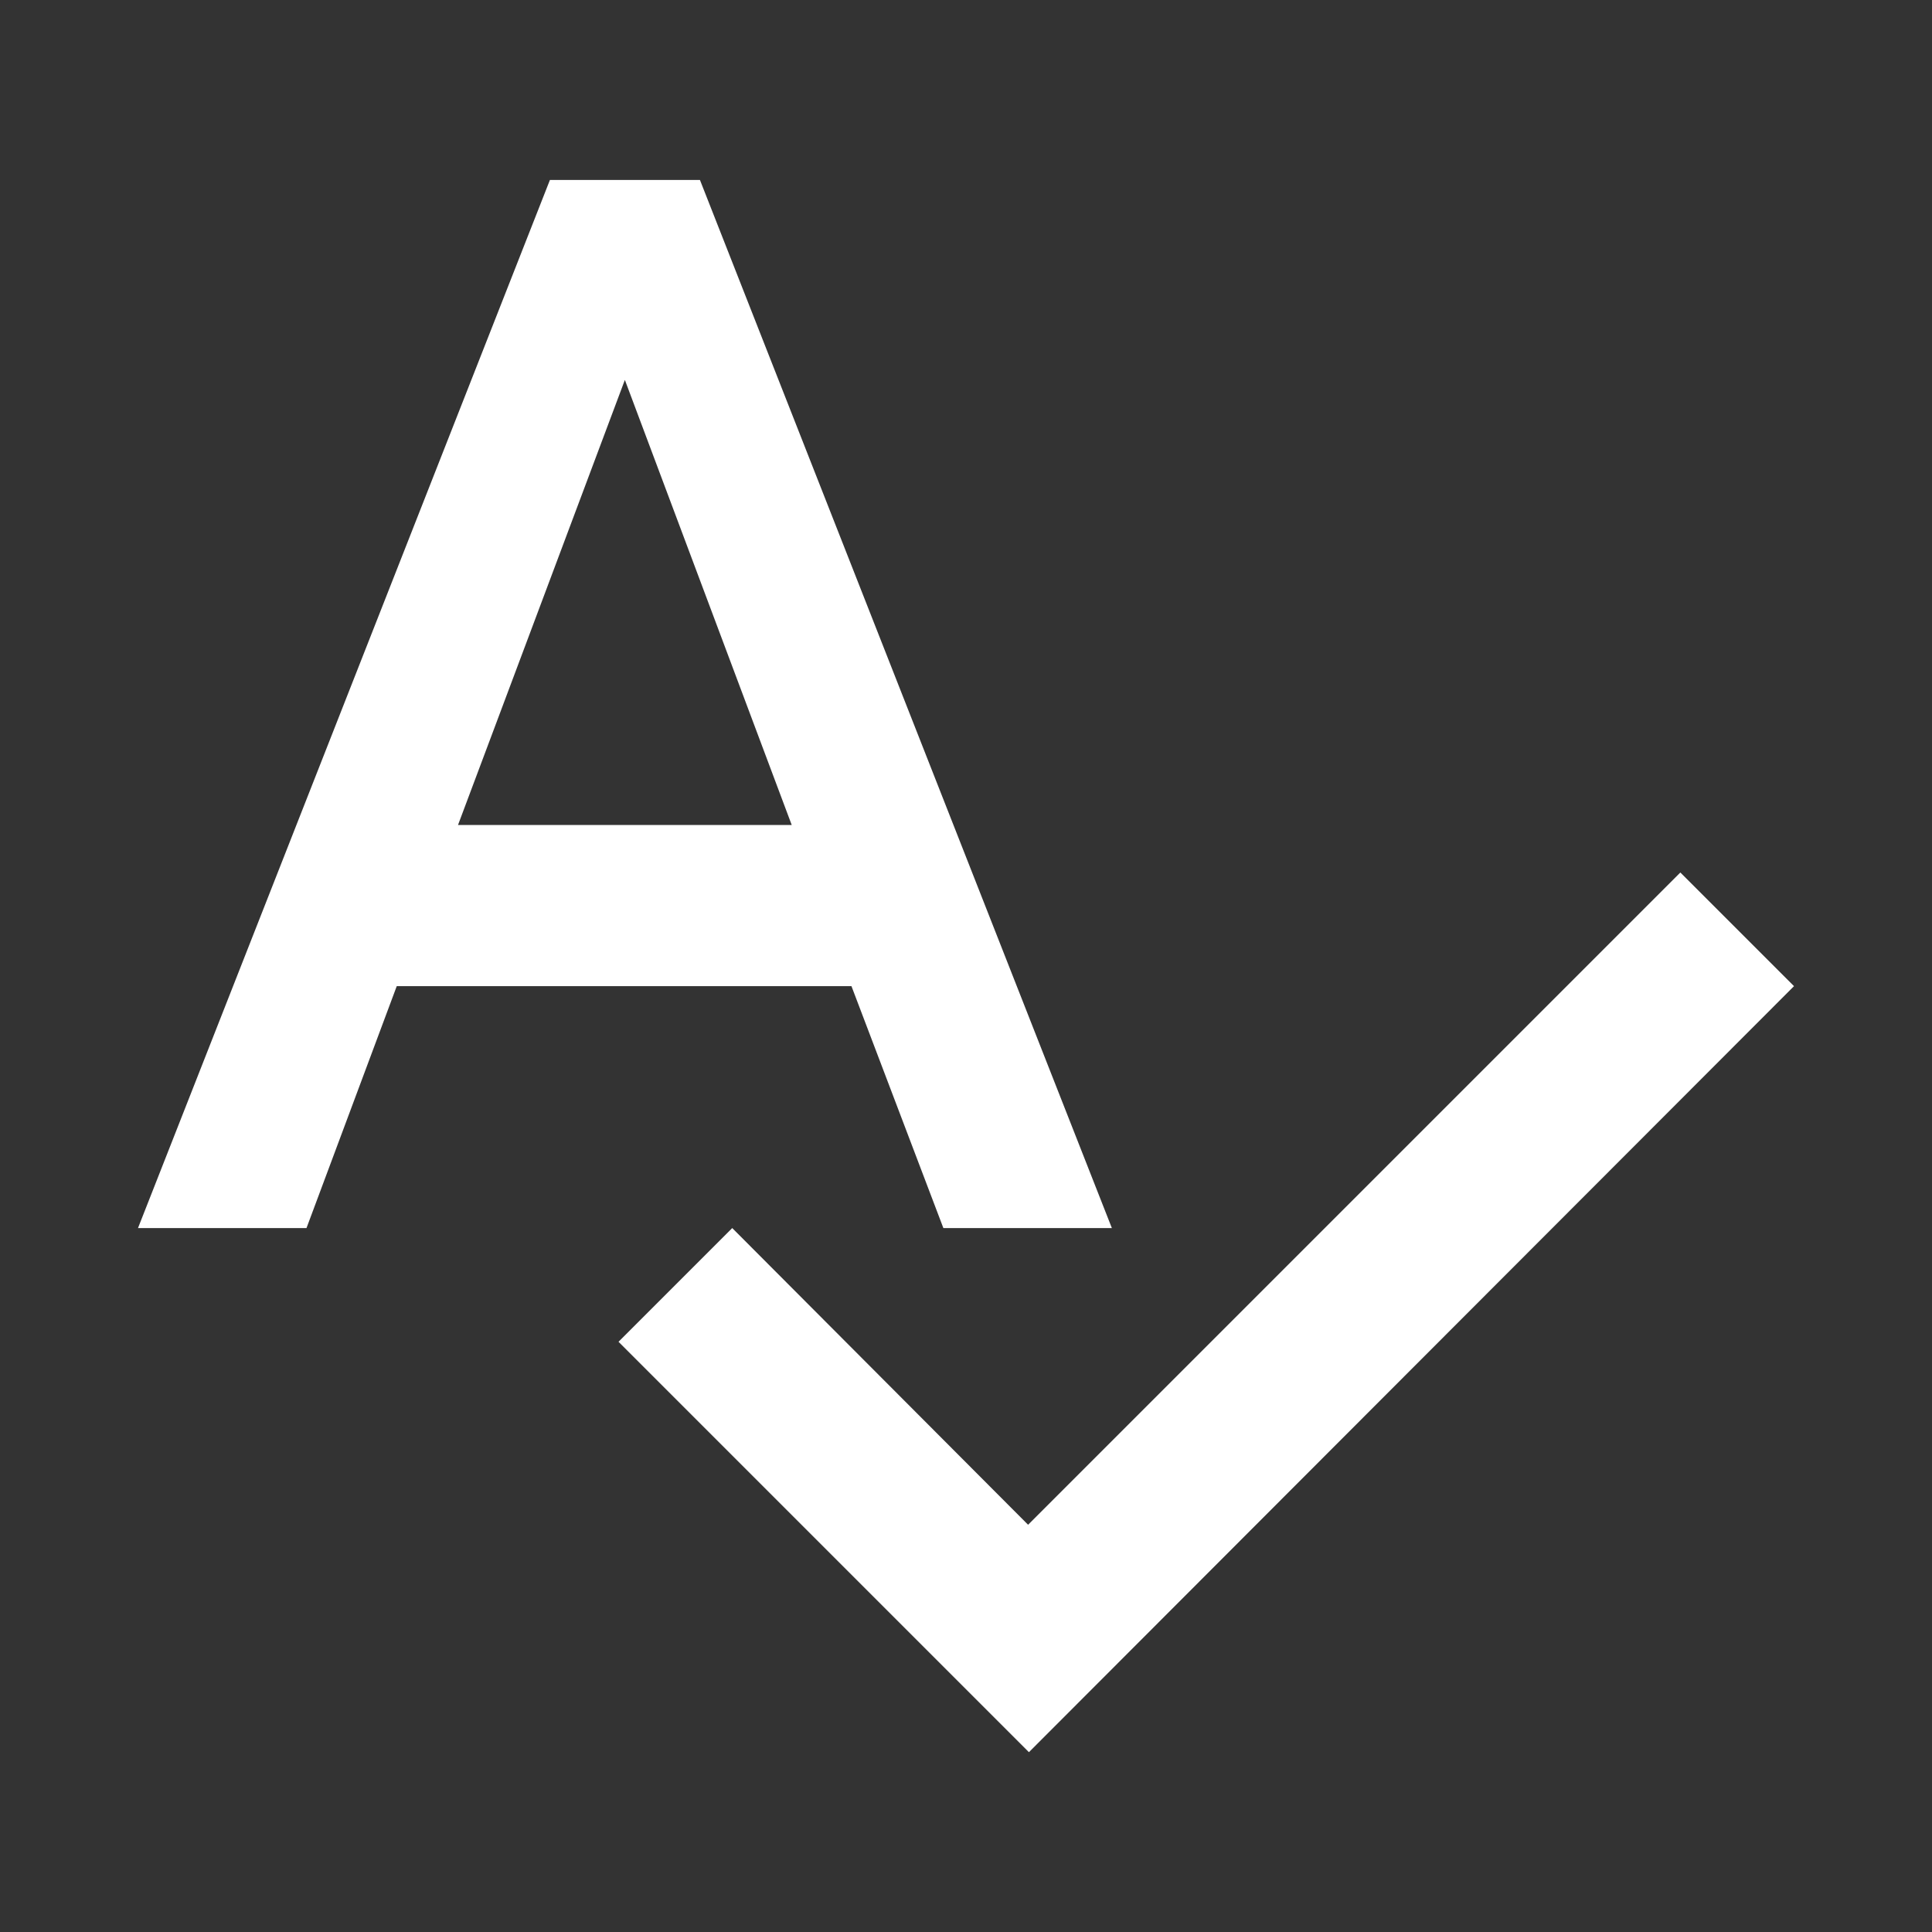 <?xml version="1.0" encoding="utf-8"?><!-- Uploaded to: SVG Repo, www.svgrepo.com, Generator: SVG Repo Mixer Tools -->
<svg fill="#FFFFFF" width="800px" height="800px" viewBox="0 0 14 14" role="img" focusable="false" aria-hidden="true" xmlns="http://www.w3.org/2000/svg"><rect x="0" y="0" width="14" height="14" fill="#333333" stroke="none"/><path d="m 6.836,8.899 1.221,0 -2.985,-7.595 -1.087,0 L 1,8.899 l 1.221,0 0.654,-1.753 3.295,0 0.666,1.753 z m -3.517,-2.921 1.209,-3.225 1.209,3.225 -2.419,0 z m 8.857,0.345 -4.726,4.726 -2.144,-2.15 -0.824,0.824 2.974,2.974 L 13,7.146 12.176,6.322 Z"/></svg>